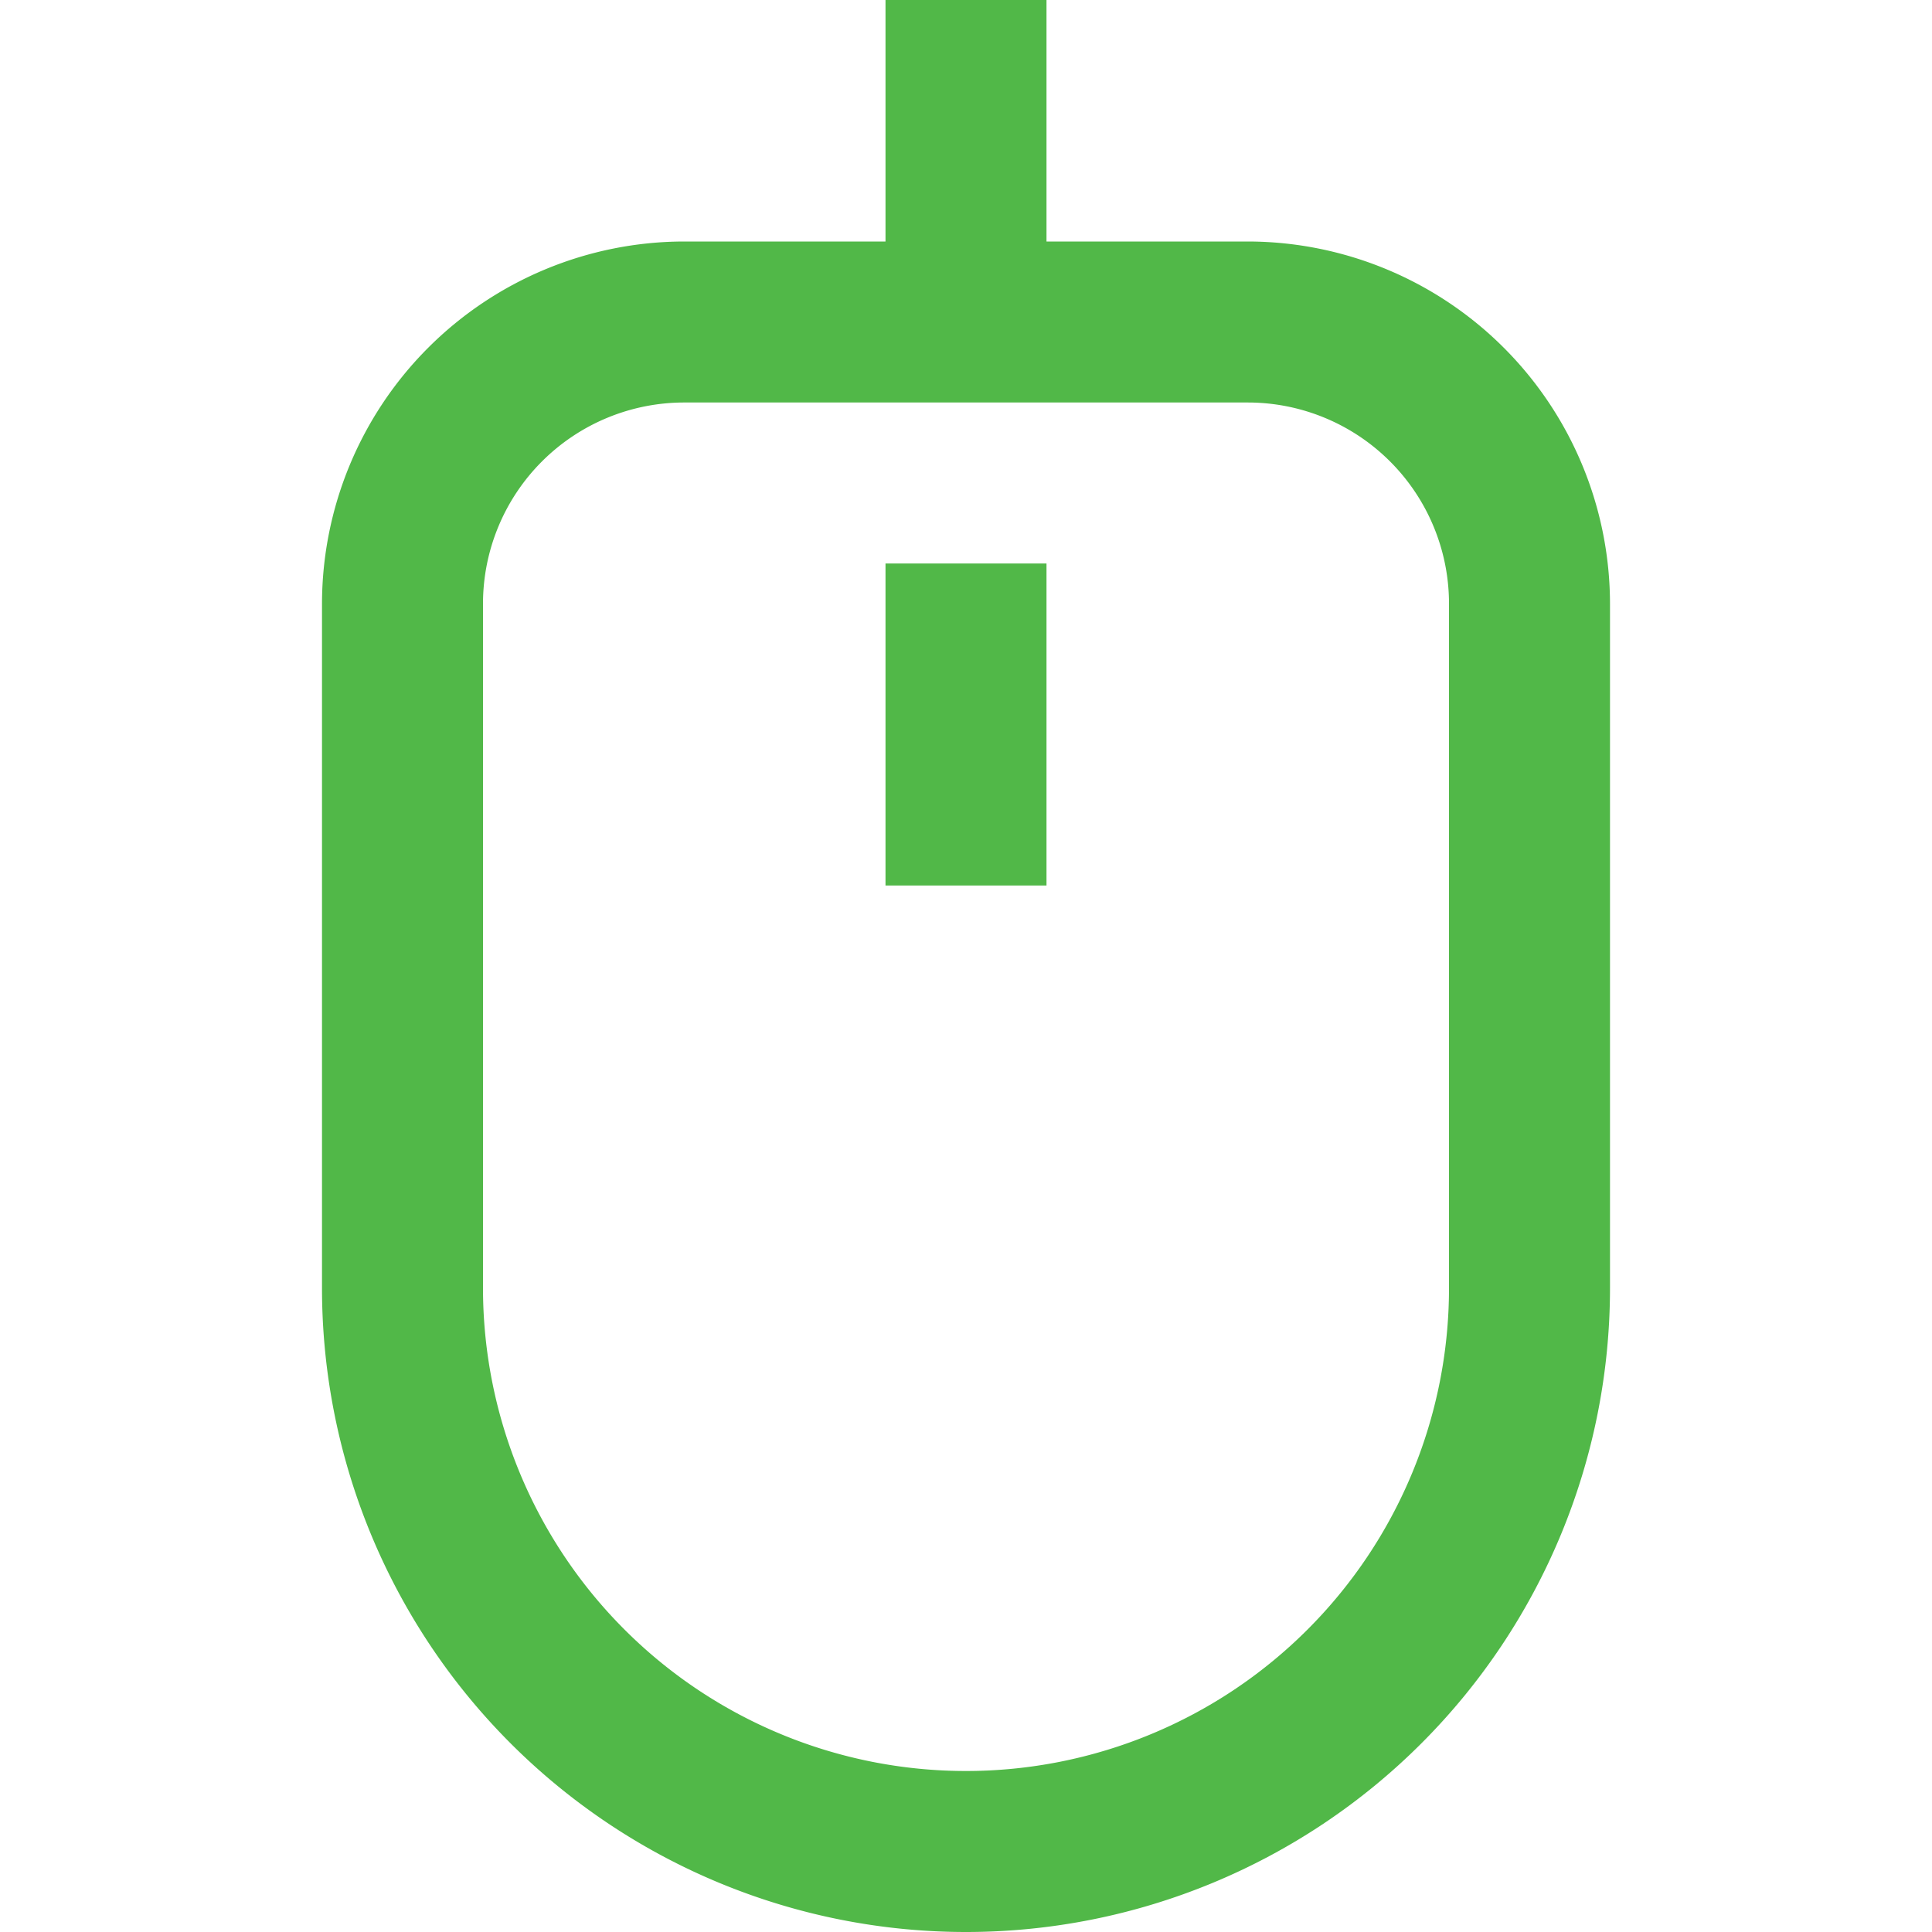 <svg xmlns="http://www.w3.org/2000/svg" viewBox="0 0 24 24"><defs><style>.cls-1{fill:#51B848;}</style></defs><title>48 mouse</title><g id="_01_align_center" data-name="01 align center"><path class="cls-1" d="M15.5,3H13V0H11V3H8.5A4.505,4.505,0,0,0,4,7.5V16a8,8,0,0,0,16,0V7.5A4.505,4.505,0,0,0,15.5,3ZM18,16A6,6,0,0,1,6,16V7.5A2.5,2.5,0,0,1,8.5,5h7A2.5,2.5,0,0,1,18,7.5Z"/><rect class="cls-1" x="11" y="7" width="2" height="4"/></g></svg>